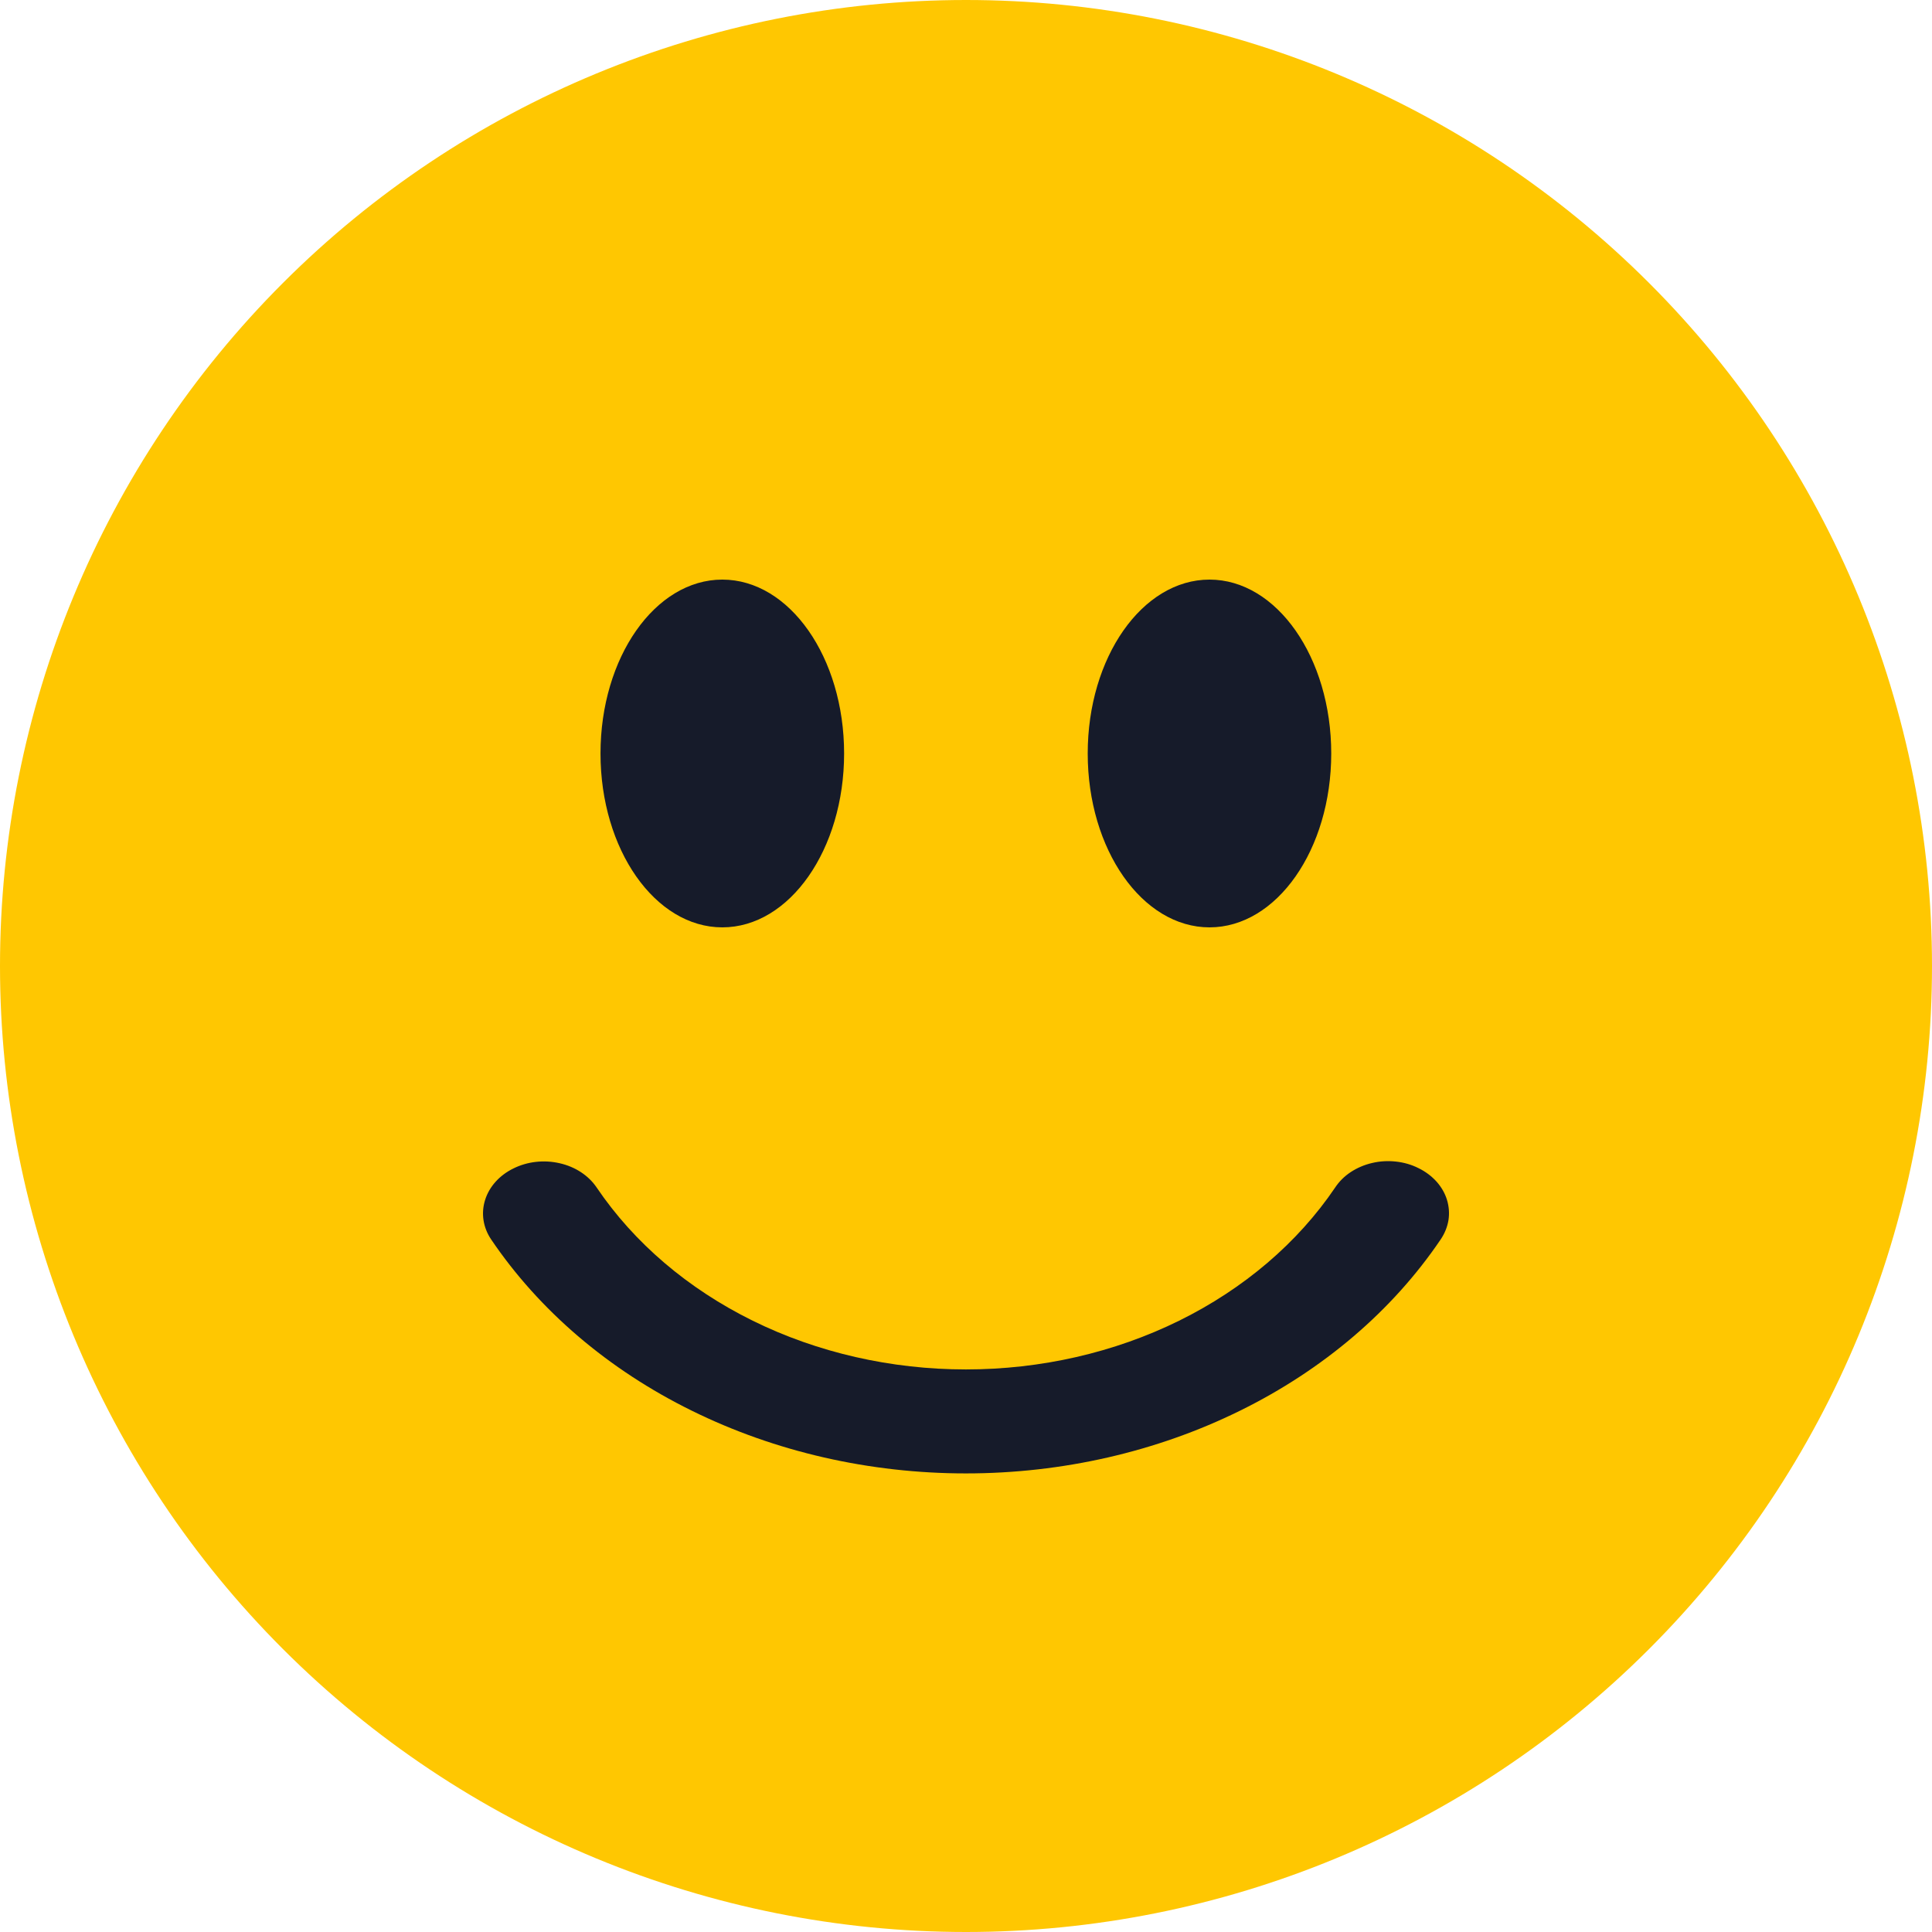 <svg class="group-hover:hidden" width="22" height="22" viewBox="0 0 22 22" fill="none" xmlns="http://www.w3.org/2000/svg"><path d="M11 22C13.918 22 16.715 20.841 18.778 18.778C20.841 16.715 22 13.917 22 11C22 8.083 20.841 5.285 18.778 3.222C16.715 1.159 13.918 0 11 0C8.083 0 5.285 1.159 3.222 3.222C1.159 5.285 0 8.083 0 11C0 13.917 1.159 16.715 3.222 18.778C5.285 20.841 8.083 22 11 22Z" fill="#FFC701"></path><path d="M9.612 8.58C9.612 9.673 8.991 10.56 8.225 10.56C7.46 10.56 6.838 9.673 6.838 8.58C6.838 7.487 7.46 6.6 8.225 6.6C8.991 6.6 9.612 7.487 9.612 8.58ZM15.159 8.58C15.159 9.673 14.538 10.56 13.773 10.56C13.007 10.56 12.386 9.673 12.386 8.58C12.386 7.487 13.007 6.6 13.773 6.6C14.538 6.6 15.159 7.487 15.159 8.58Z" fill="#161B2A"></path><path d="M5.847 13.305C6.006 13.226 6.195 13.205 6.373 13.246C6.551 13.286 6.702 13.386 6.794 13.522C7.22 14.152 7.833 14.675 8.571 15.039C9.309 15.403 10.147 15.594 10.999 15.594C11.851 15.594 12.689 15.403 13.427 15.039C14.165 14.675 14.778 14.152 15.204 13.522C15.249 13.454 15.309 13.394 15.382 13.346C15.454 13.299 15.537 13.263 15.625 13.243C15.713 13.222 15.805 13.217 15.896 13.227C15.987 13.237 16.074 13.262 16.153 13.302C16.233 13.341 16.302 13.393 16.358 13.455C16.413 13.517 16.454 13.587 16.477 13.663C16.5 13.738 16.506 13.817 16.494 13.894C16.481 13.972 16.451 14.046 16.405 14.114C15.857 14.924 15.069 15.597 14.12 16.064C13.171 16.532 12.095 16.778 10.999 16.778C9.903 16.778 8.827 16.532 7.878 16.064C6.929 15.597 6.141 14.924 5.593 14.114C5.501 13.978 5.476 13.816 5.524 13.664C5.571 13.513 5.687 13.383 5.847 13.305Z" fill="#161B2A"></path></svg>